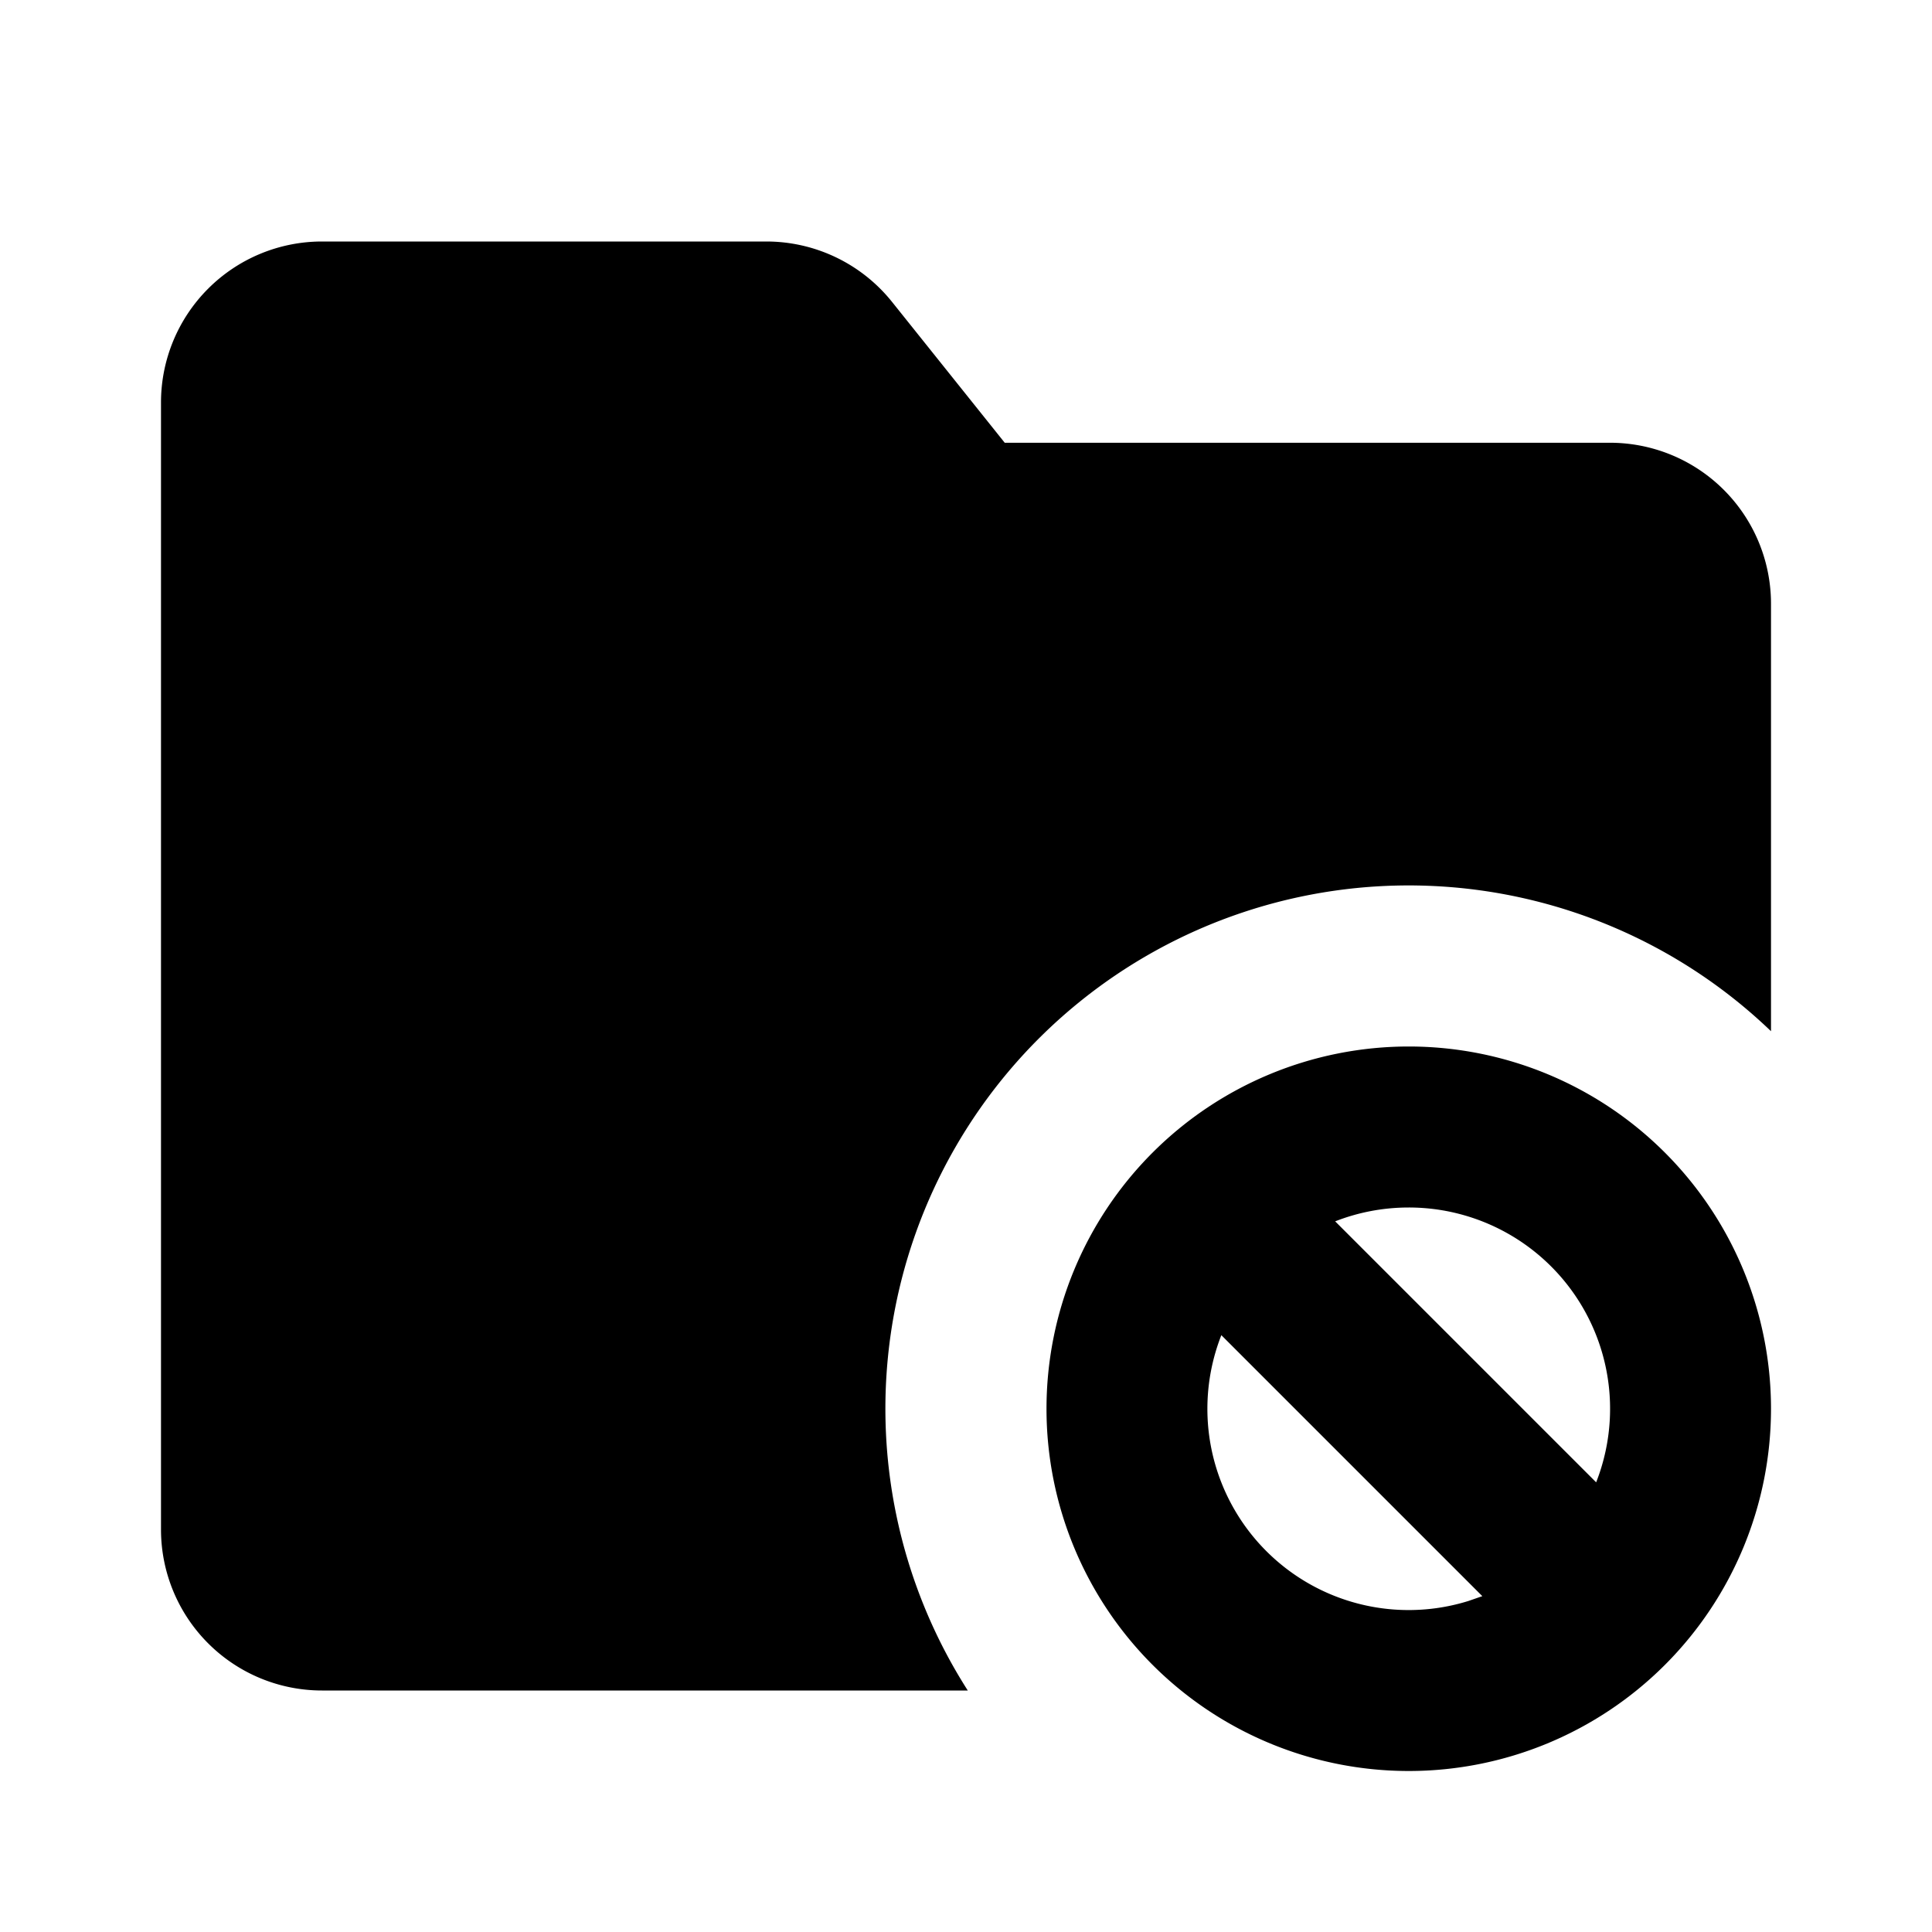 <svg xmlns="http://www.w3.org/2000/svg" width="24" height="24">
  <defs/>
  <path  d="M17.5,13 A4.5 4.5 0 1 1 17.5,22 A4.5 4.5 0 0 1 17.5,13 M9.52,3 A2 2 0 0 1 11.081,3.75 L12.481,5.5 L20,5.5 A2 2 0 0 1 22,7.5 L22,12.81 A6.5 6.5 0 0 0 12.022,21 L4,21 A2 2 0 0 1 2,19 L2,5 A2 2 0 0 1 4,3 Z M15.172,16.586 A2.5 2.5 0 0 0 18.241,19.888 L18.414,19.828 Z M17.5,15 C17.178,15 16.87,15.061 16.586,15.172 L19.828,18.414 A2.5 2.5 0 0 0 17.5,15"/>
</svg>

